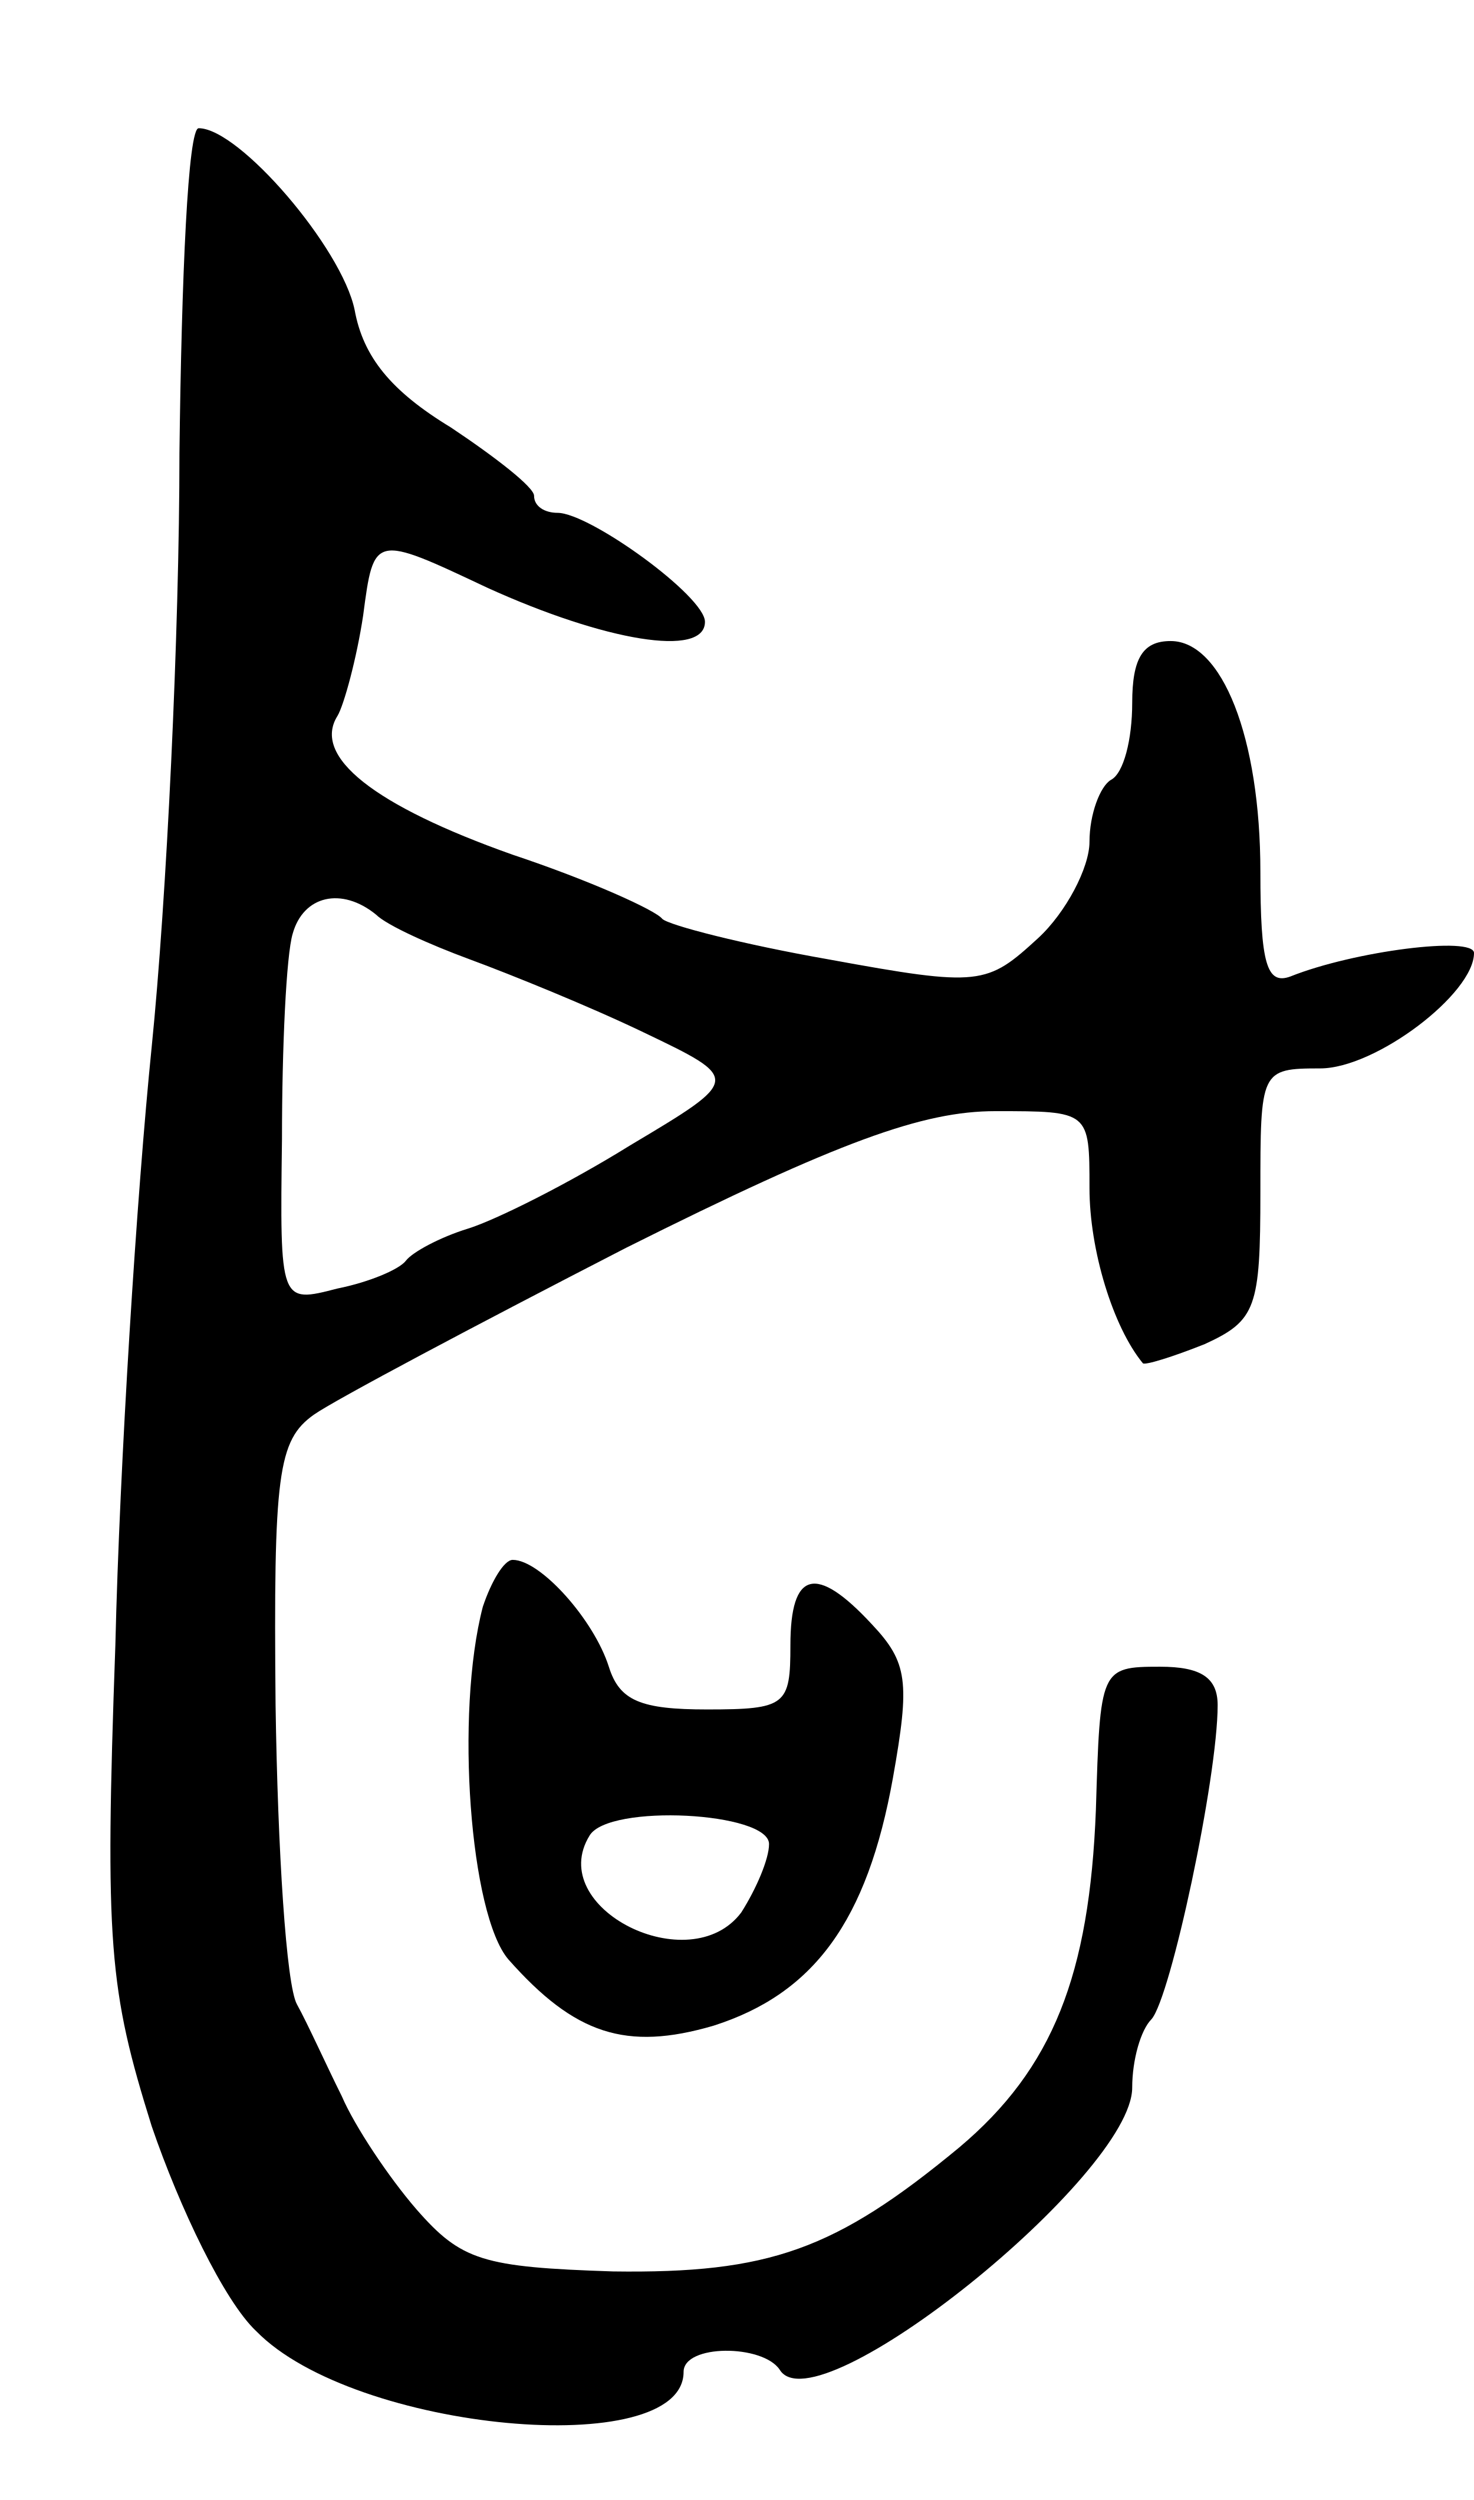 <svg version="1.0" xmlns="http://www.w3.org/2000/svg"
 width="69pt" height="117pt" viewBox="0 0 69 117"
 preserveAspectRatio="xMidYMid meet">
<g transform="translate(0,117) scale(0.1,-0.1)"
fill="#000000" stroke="none">
<path d="M84 958 c0 -84 -6 -209 -13 -278 -7 -69 -15 -195 -17 -280 -5 -140
-3 -161 17 -225 13 -38 34 -82 49 -96 46 -47 200 -61 200 -19 0 13 37 13 45 1
17 -28 165 91 165 132 0 13 4 27 9 32 9 10 31 113 31 147 0 13 -8 18 -27 18
-28 0 -28 -1 -30 -67 -3 -77 -20 -121 -64 -158 -58 -48 -89 -59 -162 -58 -61
2 -71 5 -92 29 -13 15 -29 39 -35 53 -7 14 -16 34 -21 43 -5 9 -9 72 -10 140
-1 108 1 124 18 136 10 7 76 42 146 78 100 50 139 64 173 64 44 0 44 0 44 -36
0 -29 11 -65 25 -82 1 -1 14 3 29 9 24 11 26 17 26 71 0 57 0 58 28 58 26 0
72 35 72 54 0 8 -56 1 -86 -11 -11 -4 -14 6 -14 49 0 63 -18 108 -42 108 -13
0 -18 -8 -18 -29 0 -17 -4 -33 -10 -36 -5 -3 -10 -16 -10 -29 0 -12 -11 -33
-24 -45 -24 -22 -27 -23 -98 -10 -40 7 -75 16 -78 19 -3 4 -34 18 -70 30 -65
23 -94 46 -82 65 3 5 9 27 12 47 5 38 5 38 58 13 55 -25 102 -33 102 -16 0 12
-54 51 -69 51 -6 0 -11 3 -11 8 0 4 -18 18 -39 32 -28 17 -41 33 -45 55 -6 29
-54 85 -73 85 -5 0 -8 -69 -9 -152z m92 -216 c5 -5 25 -14 44 -21 19 -7 56
-22 81 -34 46 -22 46 -22 -6 -53 -29 -18 -63 -35 -76 -39 -13 -4 -26 -11 -29
-15 -3 -4 -17 -10 -32 -13 -27 -7 -27 -7 -26 70 0 43 2 86 5 96 5 18 23 22 39
9z"/>
<path d="M226 418 c-13 -50 -6 -144 12 -165 31 -35 55 -43 96 -31 47 15 72 49
84 116 8 45 7 54 -10 72 -26 28 -38 25 -38 -10 0 -28 -2 -30 -39 -30 -31 0
-41 4 -46 20 -7 22 -32 50 -45 50 -4 0 -10 -10 -14 -22z m134 -111 c0 -7 -6
-21 -13 -32 -24 -32 -92 2 -71 36 9 15 84 11 84 -4z"/>
</g>
</svg>
